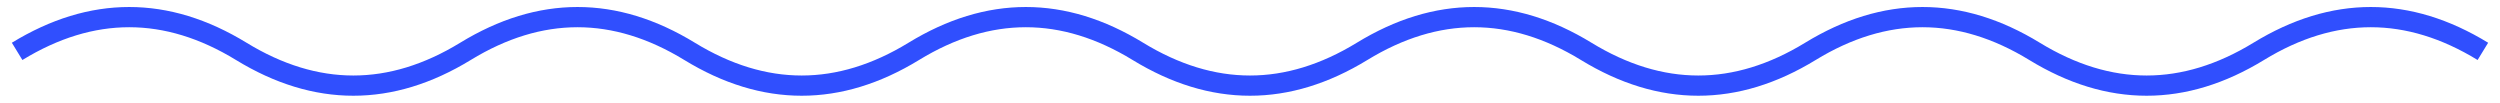 <svg width="146" height="6" viewBox="0 0 146 6" fill="none" xmlns="http://www.w3.org/2000/svg">
<path d="M1 3C5.364 0.333 9.727 0.333 14.091 3C18.454 5.667 22.818 5.667 27.182 3C31.546 0.333 35.909 0.333 40.273 3C44.636 5.667 49 5.667 53.364 3C57.727 0.333 62.091 0.333 66.454 3C70.818 5.667 75.182 5.667 79.546 3C83.909 0.333 88.273 0.333 92.636 3C97 5.667 101.364 5.667 105.727 3C110.091 0.333 114.455 0.333 118.818 3C123.182 5.667 127.545 5.667 131.909 3C136.273 0.333 140.636 0.333 145 3" stroke="#304FFE" stroke-width="1.181"/>
</svg>
